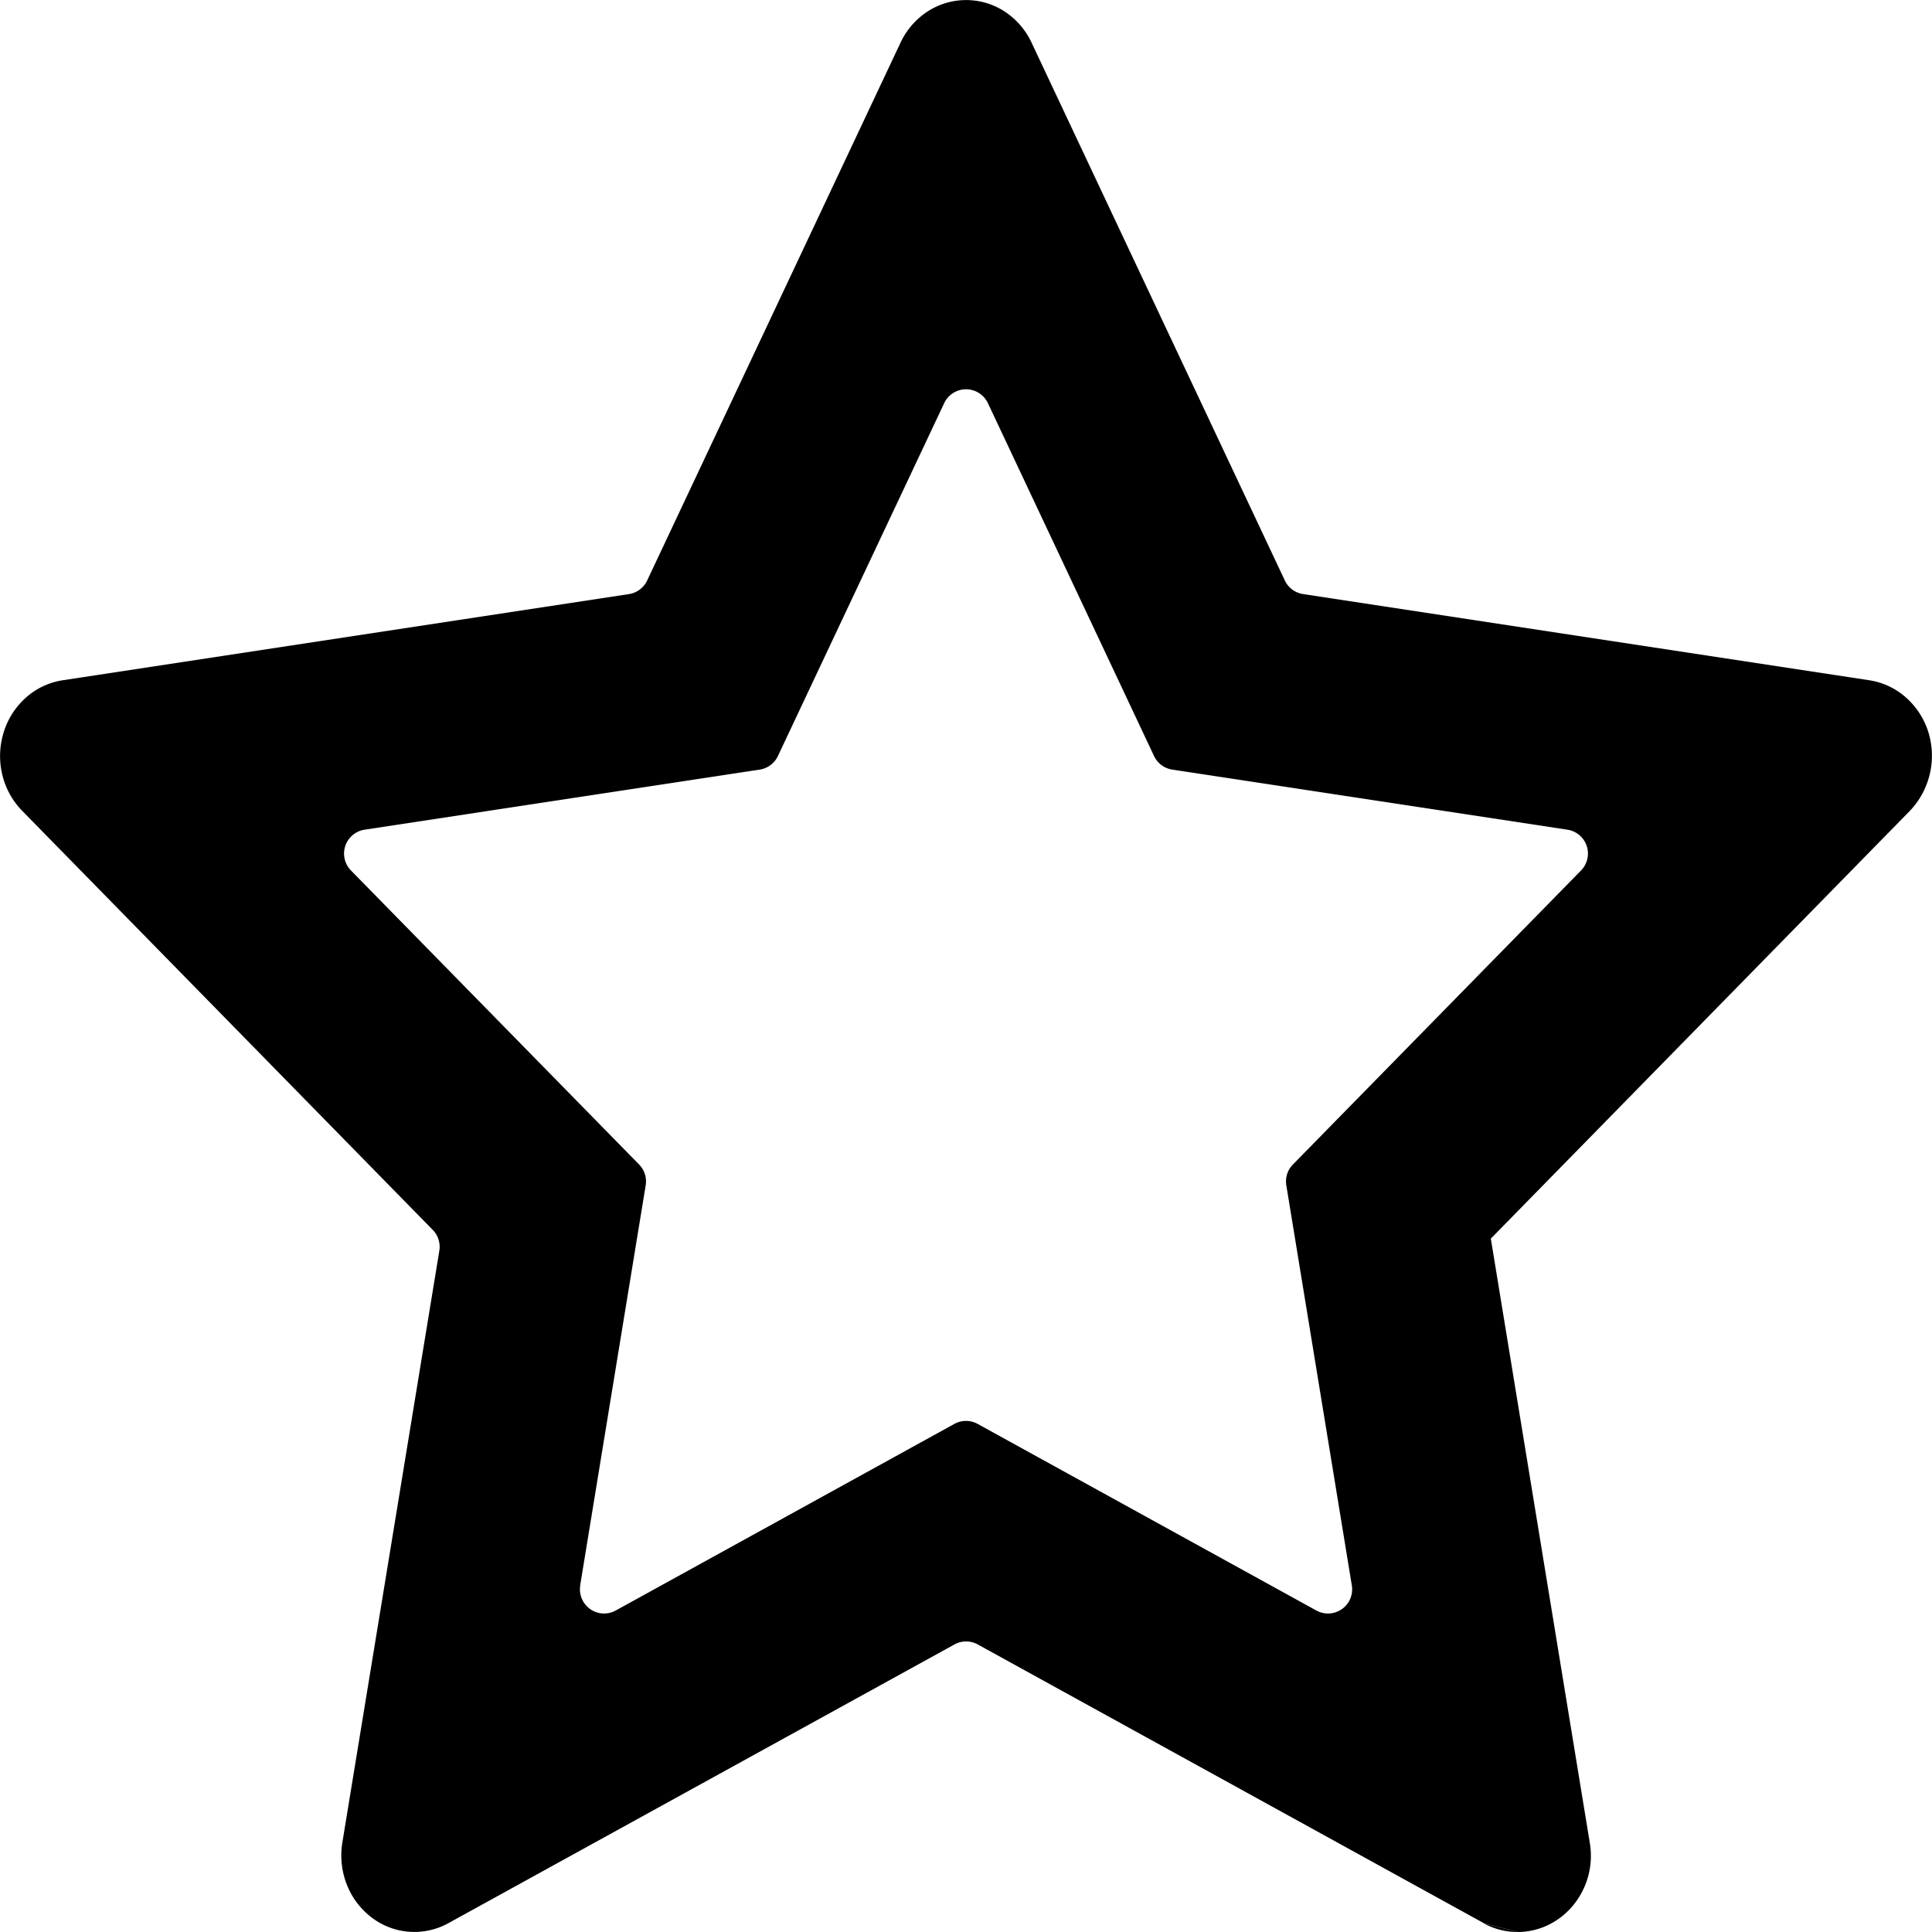 <svg viewBox="0 0 20 20" fill="none" xmlns="http://www.w3.org/2000/svg">
  <path fill-rule="evenodd" clip-rule="evenodd" d="M15.711 20a.724.724 0 0 1-.352-.09Zm.005 0a.73.73 0 0 0 .314-.074.77.77 0 0 0 .26-.208.806.806 0 0 0 .167-.644l-1.024-6.252 4.338-4.428a.828.828 0 0 0 .192-.813.796.796 0 0 0-.232-.36.74.74 0 0 0-.38-.179l-5.86-.892a.25.25 0 0 1-.19-.14L10.679.442A.78.78 0 0 0 10.4.119a.732.732 0 0 0-.798 0 .78.78 0 0 0-.28.323L6.699 6.01a.25.25 0 0 1-.188.14l-5.862.892a.741.741 0 0 0-.38.179.795.795 0 0 0-.231.36.829.829 0 0 0-.015.436.802.802 0 0 0 .207.377l4.25 4.338a.25.25 0 0 1 .068.215l-1.004 6.127a.827.827 0 0 0 .045.432.788.788 0 0 0 .256.342.728.728 0 0 0 .796.061l5.24-2.886a.25.25 0 0 1 .24 0l5.24 2.886m-9.354-3.497a.25.25 0 0 0 .367.26L9.88 14.74a.25.25 0 0 1 .24 0l3.507 1.932a.25.25 0 0 0 .367-.26l-.678-4.141a.25.25 0 0 1 .068-.216l2.982-3.043a.25.25 0 0 0-.14-.423l-4.09-.622a.25.25 0 0 1-.189-.14l-1.72-3.653a.25.25 0 0 0-.453 0L8.053 7.826a.25.25 0 0 1-.189.141l-4.09.622a.25.25 0 0 0-.14.423l2.982 3.043a.25.25 0 0 1 .068.216l-.678 4.14ZM15.716 20h-.003Z" fill="currentColor"/>
</svg>
